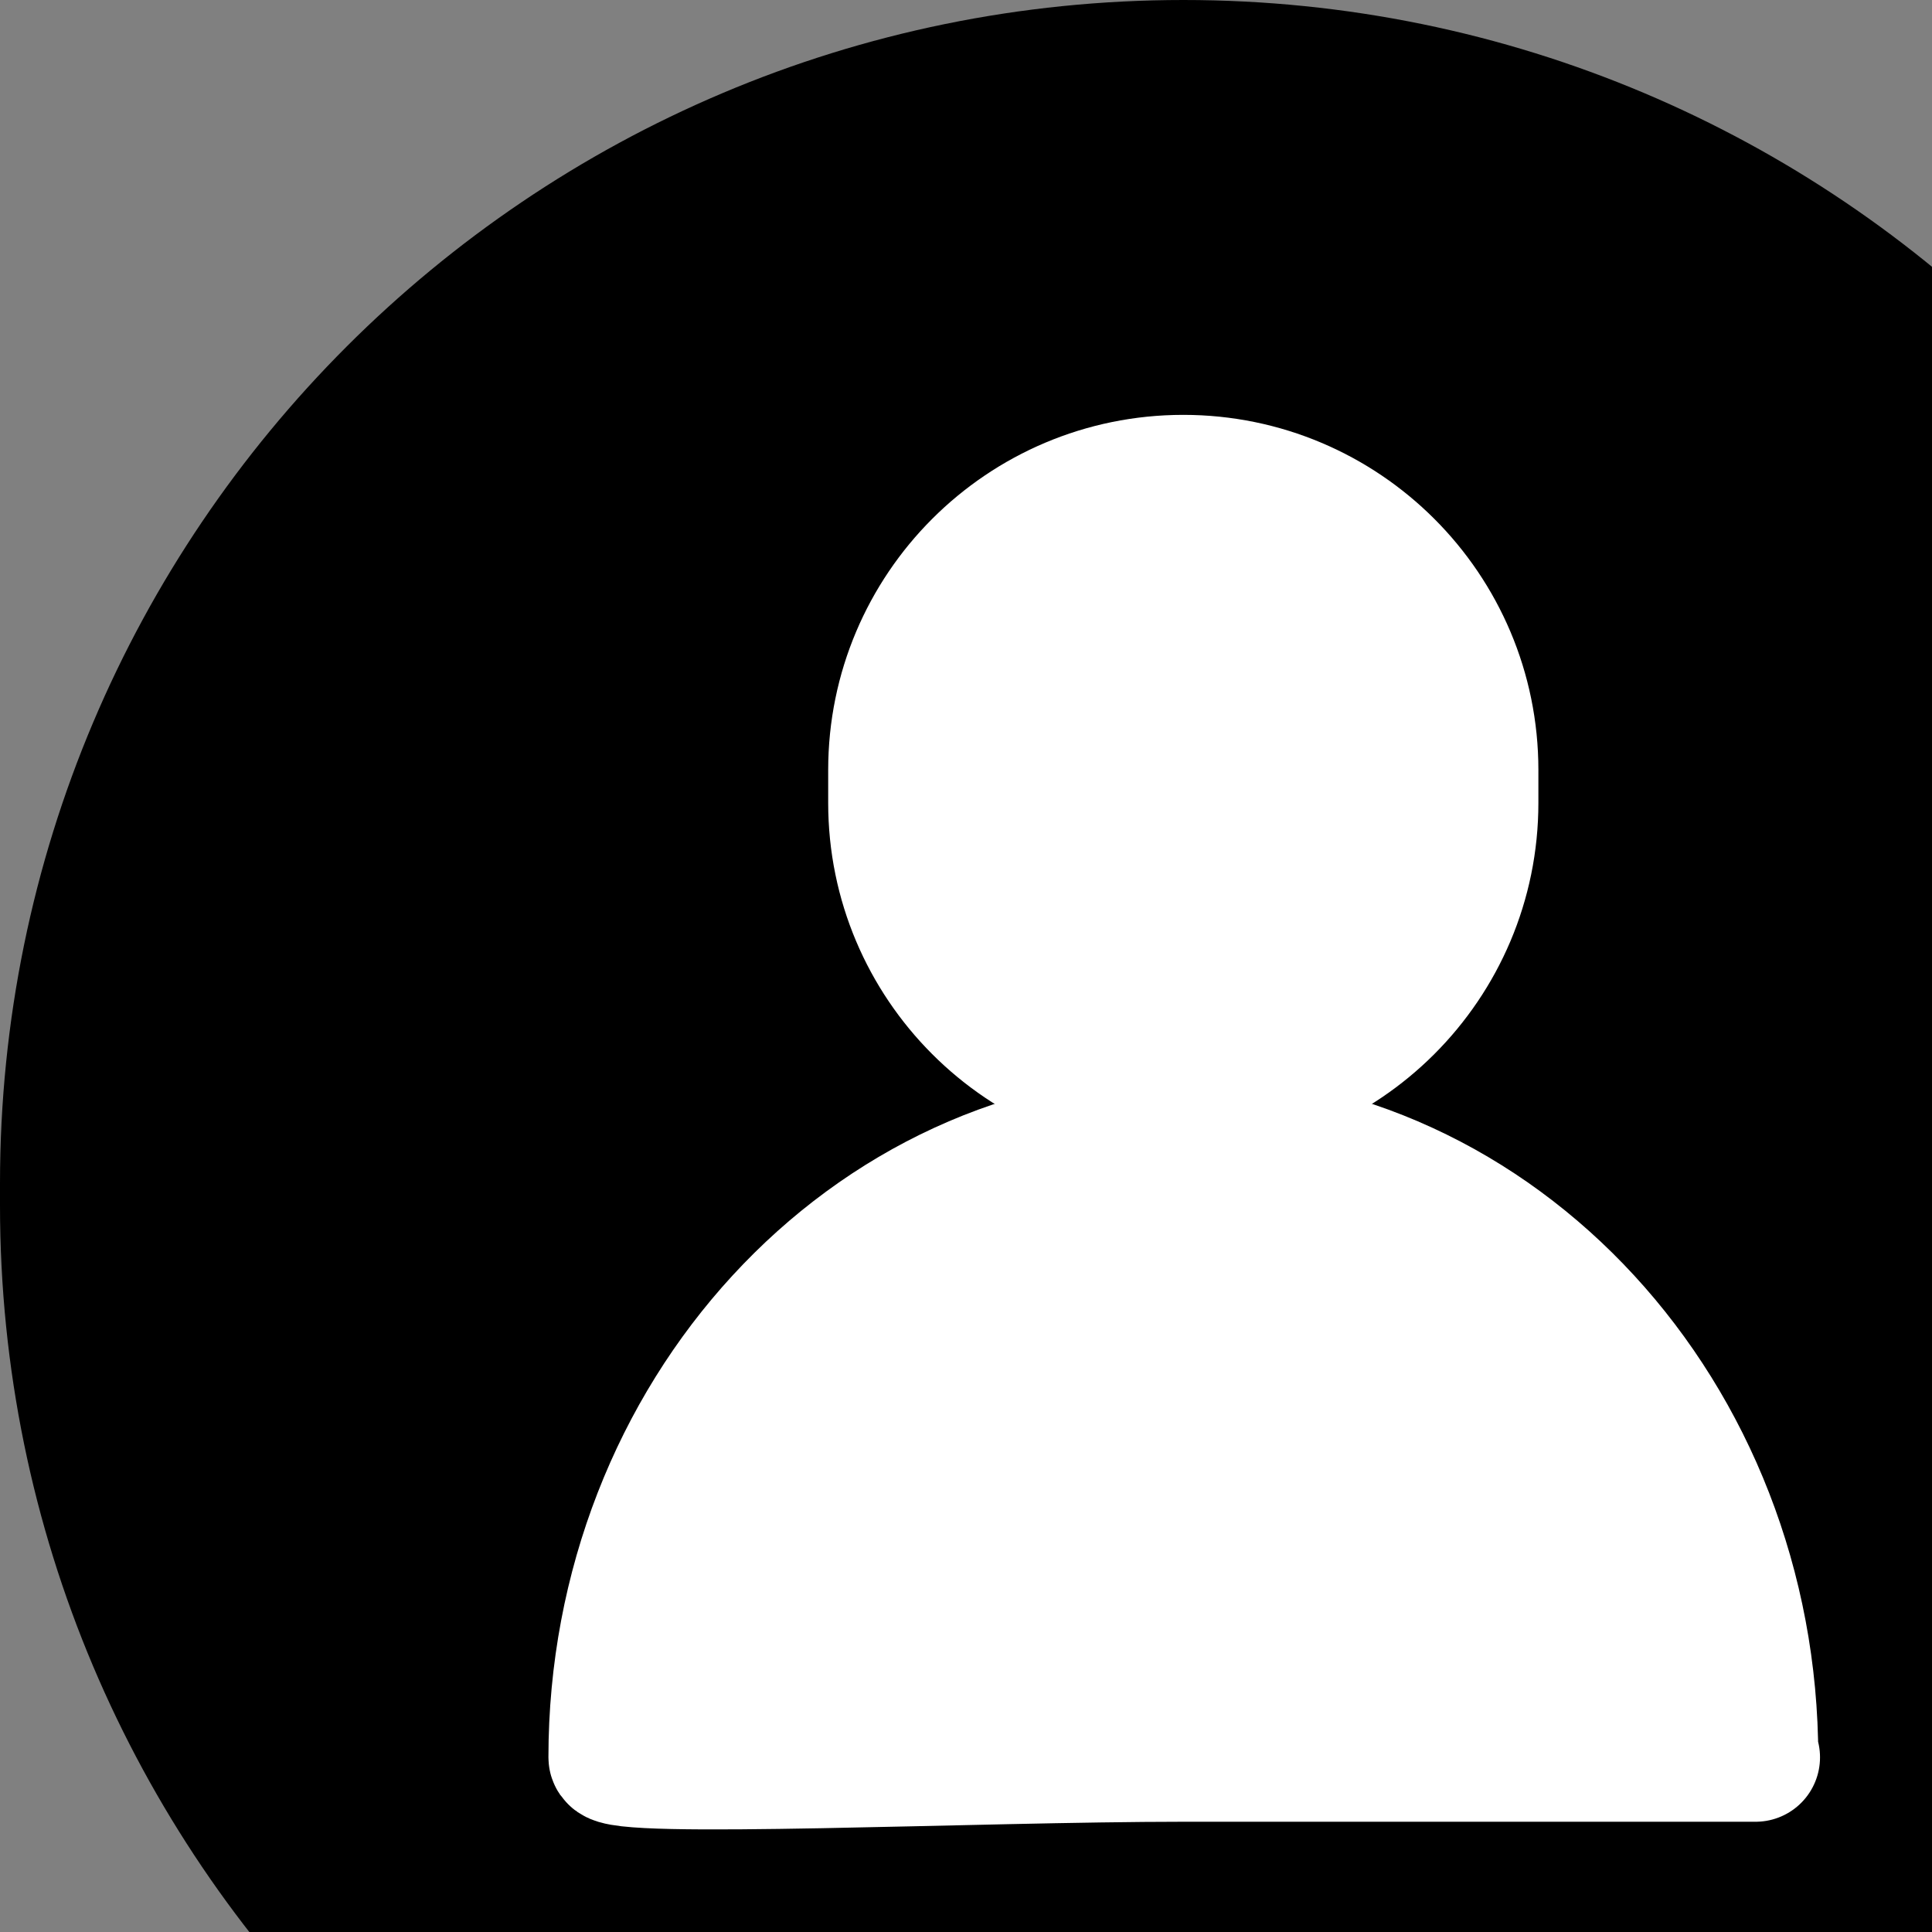 <?xml version="1.0" encoding="UTF-8" standalone="no"?>
<svg
   xmlns:dc="http://purl.org/dc/elements/1.1/"
   xmlns:cc="http://creativecommons.org/ns#"
   xmlns:rdf="http://www.w3.org/1999/02/22-rdf-syntax-ns#"
   xmlns:svg="http://www.w3.org/2000/svg"
   xmlns="http://www.w3.org/2000/svg"
   xml:space="preserve"
   enable-background="new 0 0 50 50"
   width="10"
   height="10"
   viewBox="0 0 15 15"
   y="0px"
   x="0px"
   id="Layer_1"
   version="1.1"><rect x="0" y="0" width="15" height="15" fill="#808080" stroke="none"/><defs
   id="defs11" />
<path
   style="stroke:#000000;stroke-miterlimit:10"
   id="path2"
   d="m 17.876,9.358 c 0,4.799 -3.89,8.688 -8.688,8.688 v 0 C 4.39,18.046 0.5,14.157 0.5,9.358 V 9.188 C 0.5,4.389 4.39,0.5 9.188,0.5 v 0 c 4.799,0 8.688,3.89 8.688,8.688 z"
   stroke-miterlimit="10" />
<path
   style="fill:#ffffff;stroke:#ffffff;stroke-miterlimit:10"
   id="path4"
   d="m 11.444,6.234 c 0,1.246 -1.011,2.258 -2.257,2.258 v 0 C 7.94,8.492 6.93,7.48 6.93,6.234 V 5.978 c 0,-1.246 1.01,-2.257 2.257,-2.257 v 0 c 1.246,0 2.257,1.011 2.257,2.257 z"
   stroke-miterlimit="10" />
<path
   style="fill:#ffffff;stroke:#ffffff;stroke-miterlimit:10"
   id="path6"
   d="m 13.617,13.644 c 0,0 0.494,0 -4.43,0 -1.602,0 -4.429,0.134 -4.429,0 0,-2.657 1.983,-4.812 4.429,-4.812 2.448,0 4.43,2.155 4.43,4.812 z"
   stroke-miterlimit="10" />
</svg>